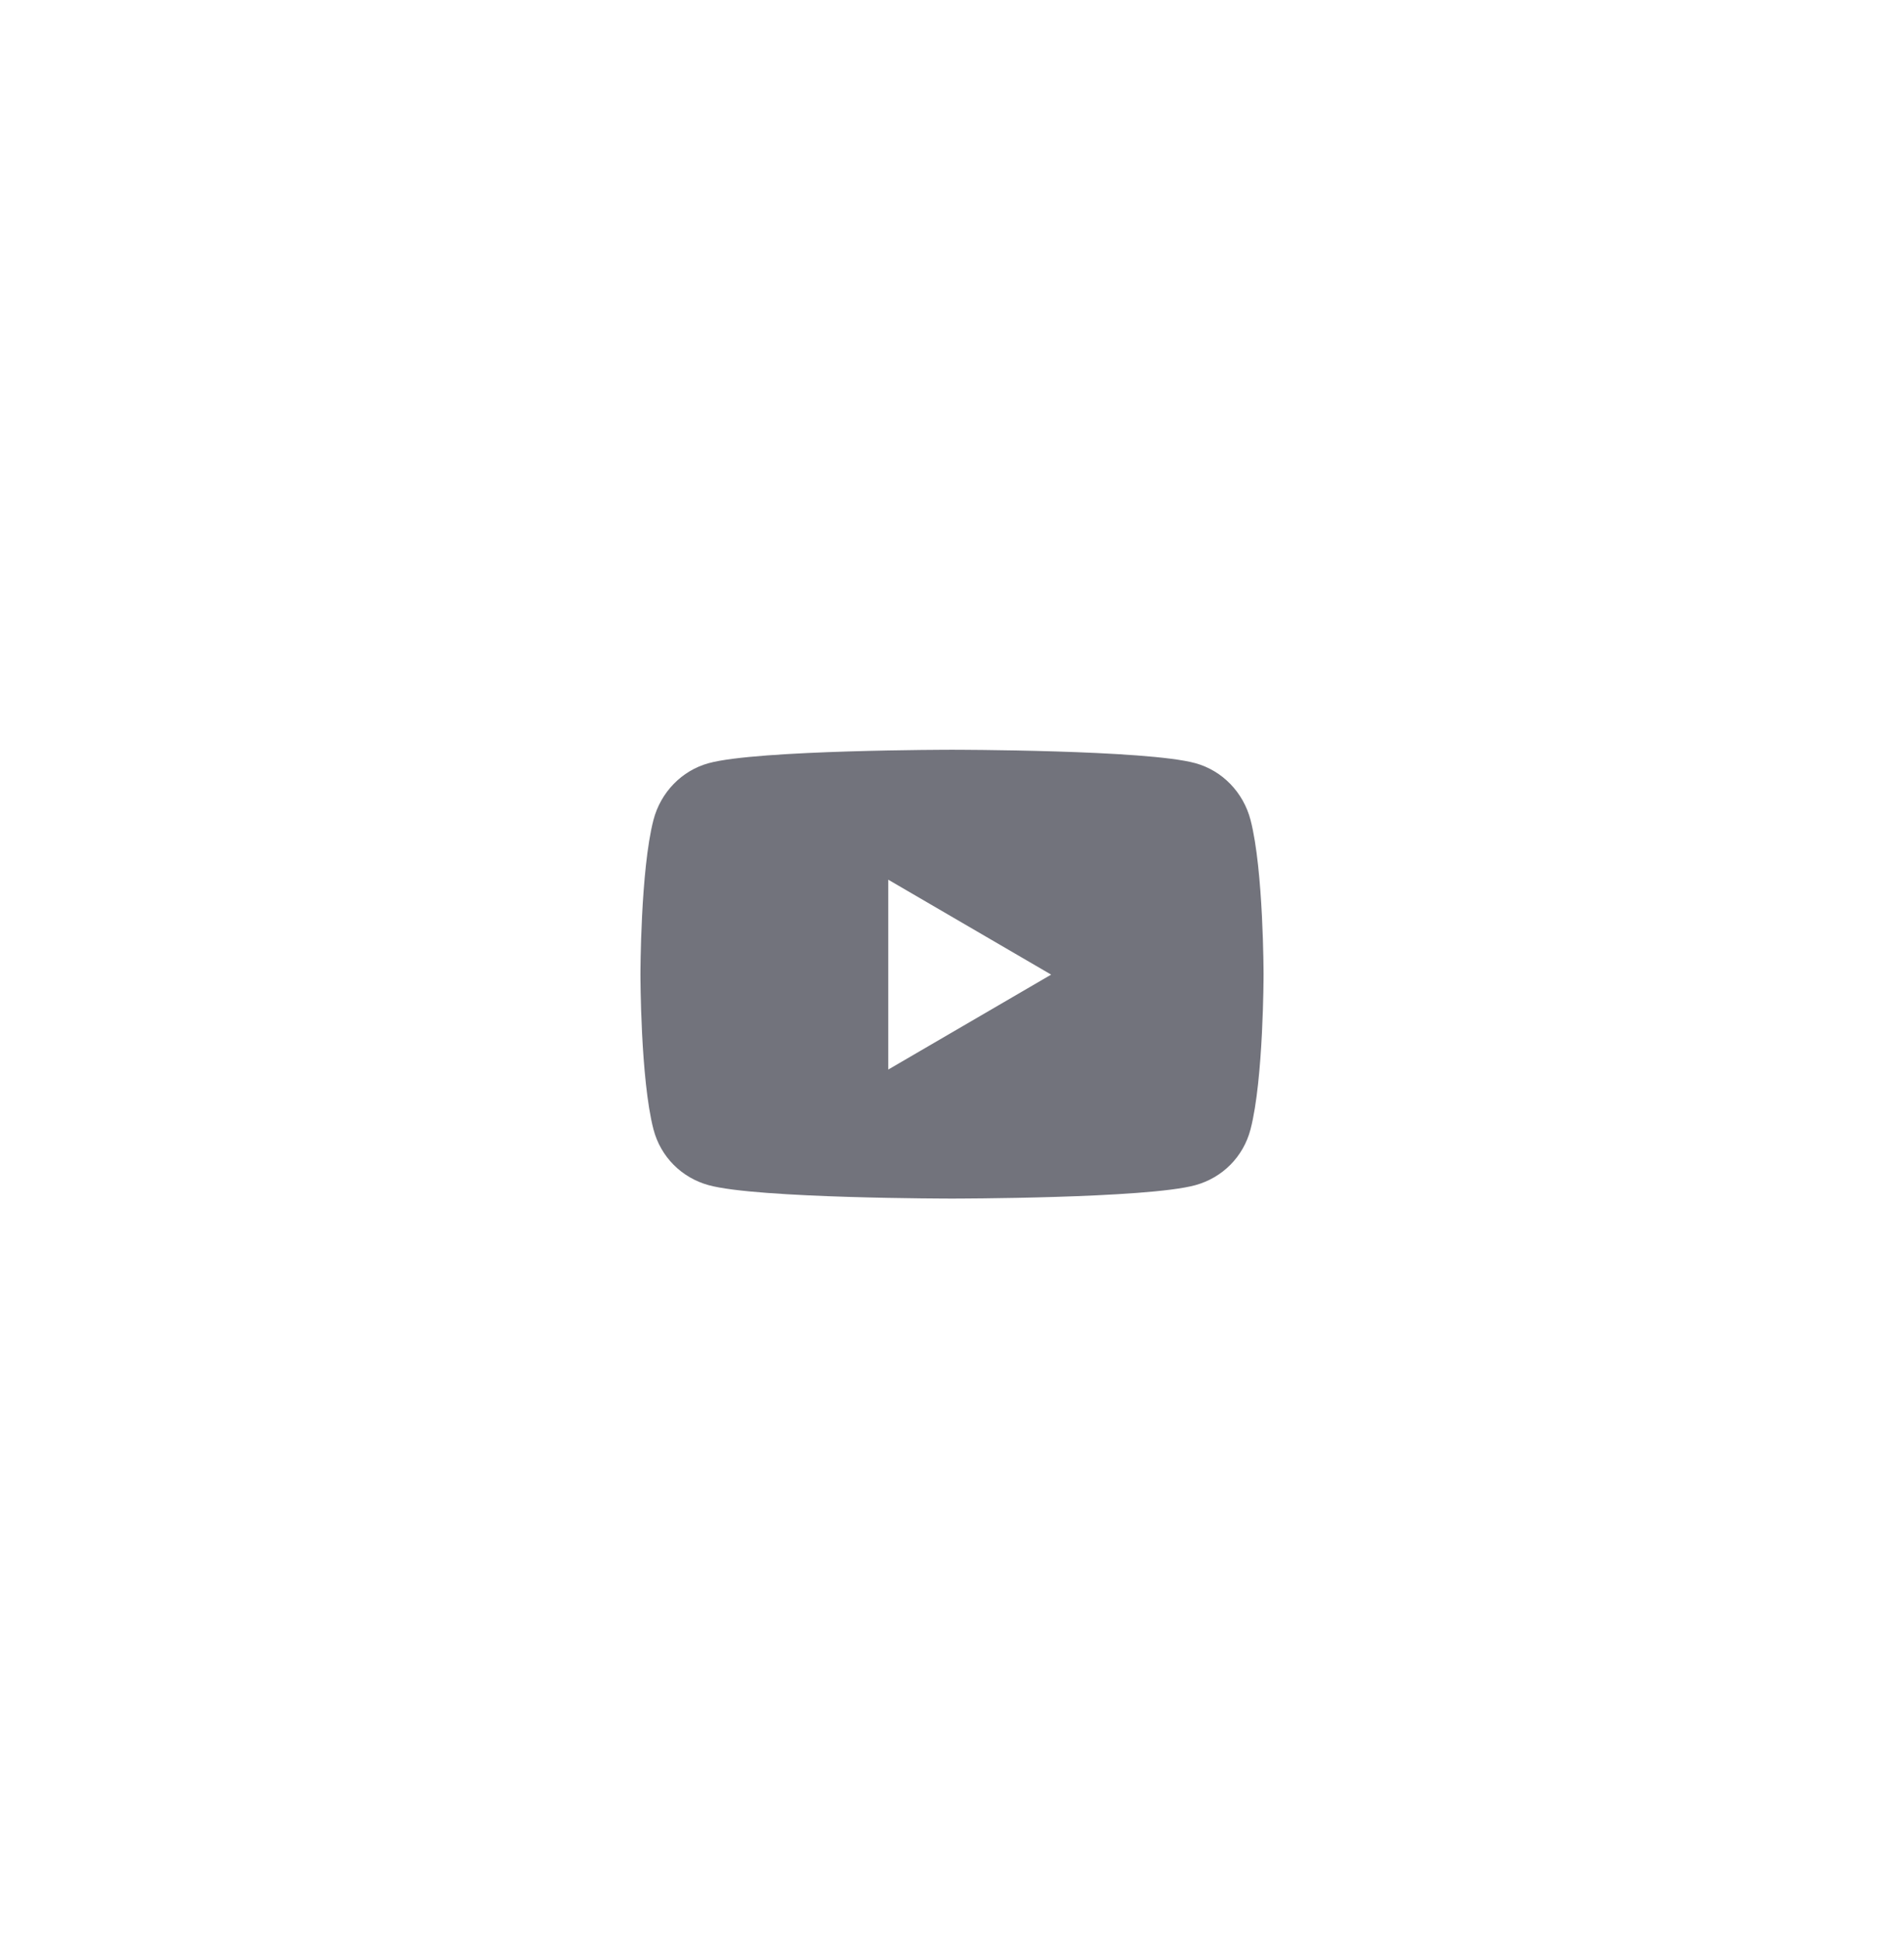 <svg width="55" height="56" viewBox="0 0 55 56" fill="none" xmlns="http://www.w3.org/2000/svg">
<g clip-path="url(#clip0_47_554)">
<path d="M36.124 23.678C35.917 22.88 35.307 22.251 34.532 22.038C33.129 21.65 27.5 21.65 27.5 21.65C27.5 21.65 21.871 21.65 20.468 22.038C19.693 22.251 19.083 22.88 18.876 23.678C18.5 25.125 18.5 28.143 18.5 28.143C18.5 28.143 18.5 31.162 18.876 32.608C19.083 33.407 19.693 34.009 20.468 34.222C21.871 34.61 27.5 34.61 27.5 34.61C27.5 34.61 33.129 34.61 34.532 34.222C35.307 34.009 35.917 33.407 36.124 32.608C36.5 31.162 36.5 28.143 36.5 28.143C36.5 28.143 36.5 25.125 36.124 23.678ZM25.659 30.884V25.402L30.364 28.143L25.659 30.884Z" fill="#72737C"/>
</g>
<defs>
<clipPath id="clip0_47_554">
<rect width="18" height="18" fill="white" transform="translate(18.5 18.95)"/>
</clipPath>
</defs>
</svg>

